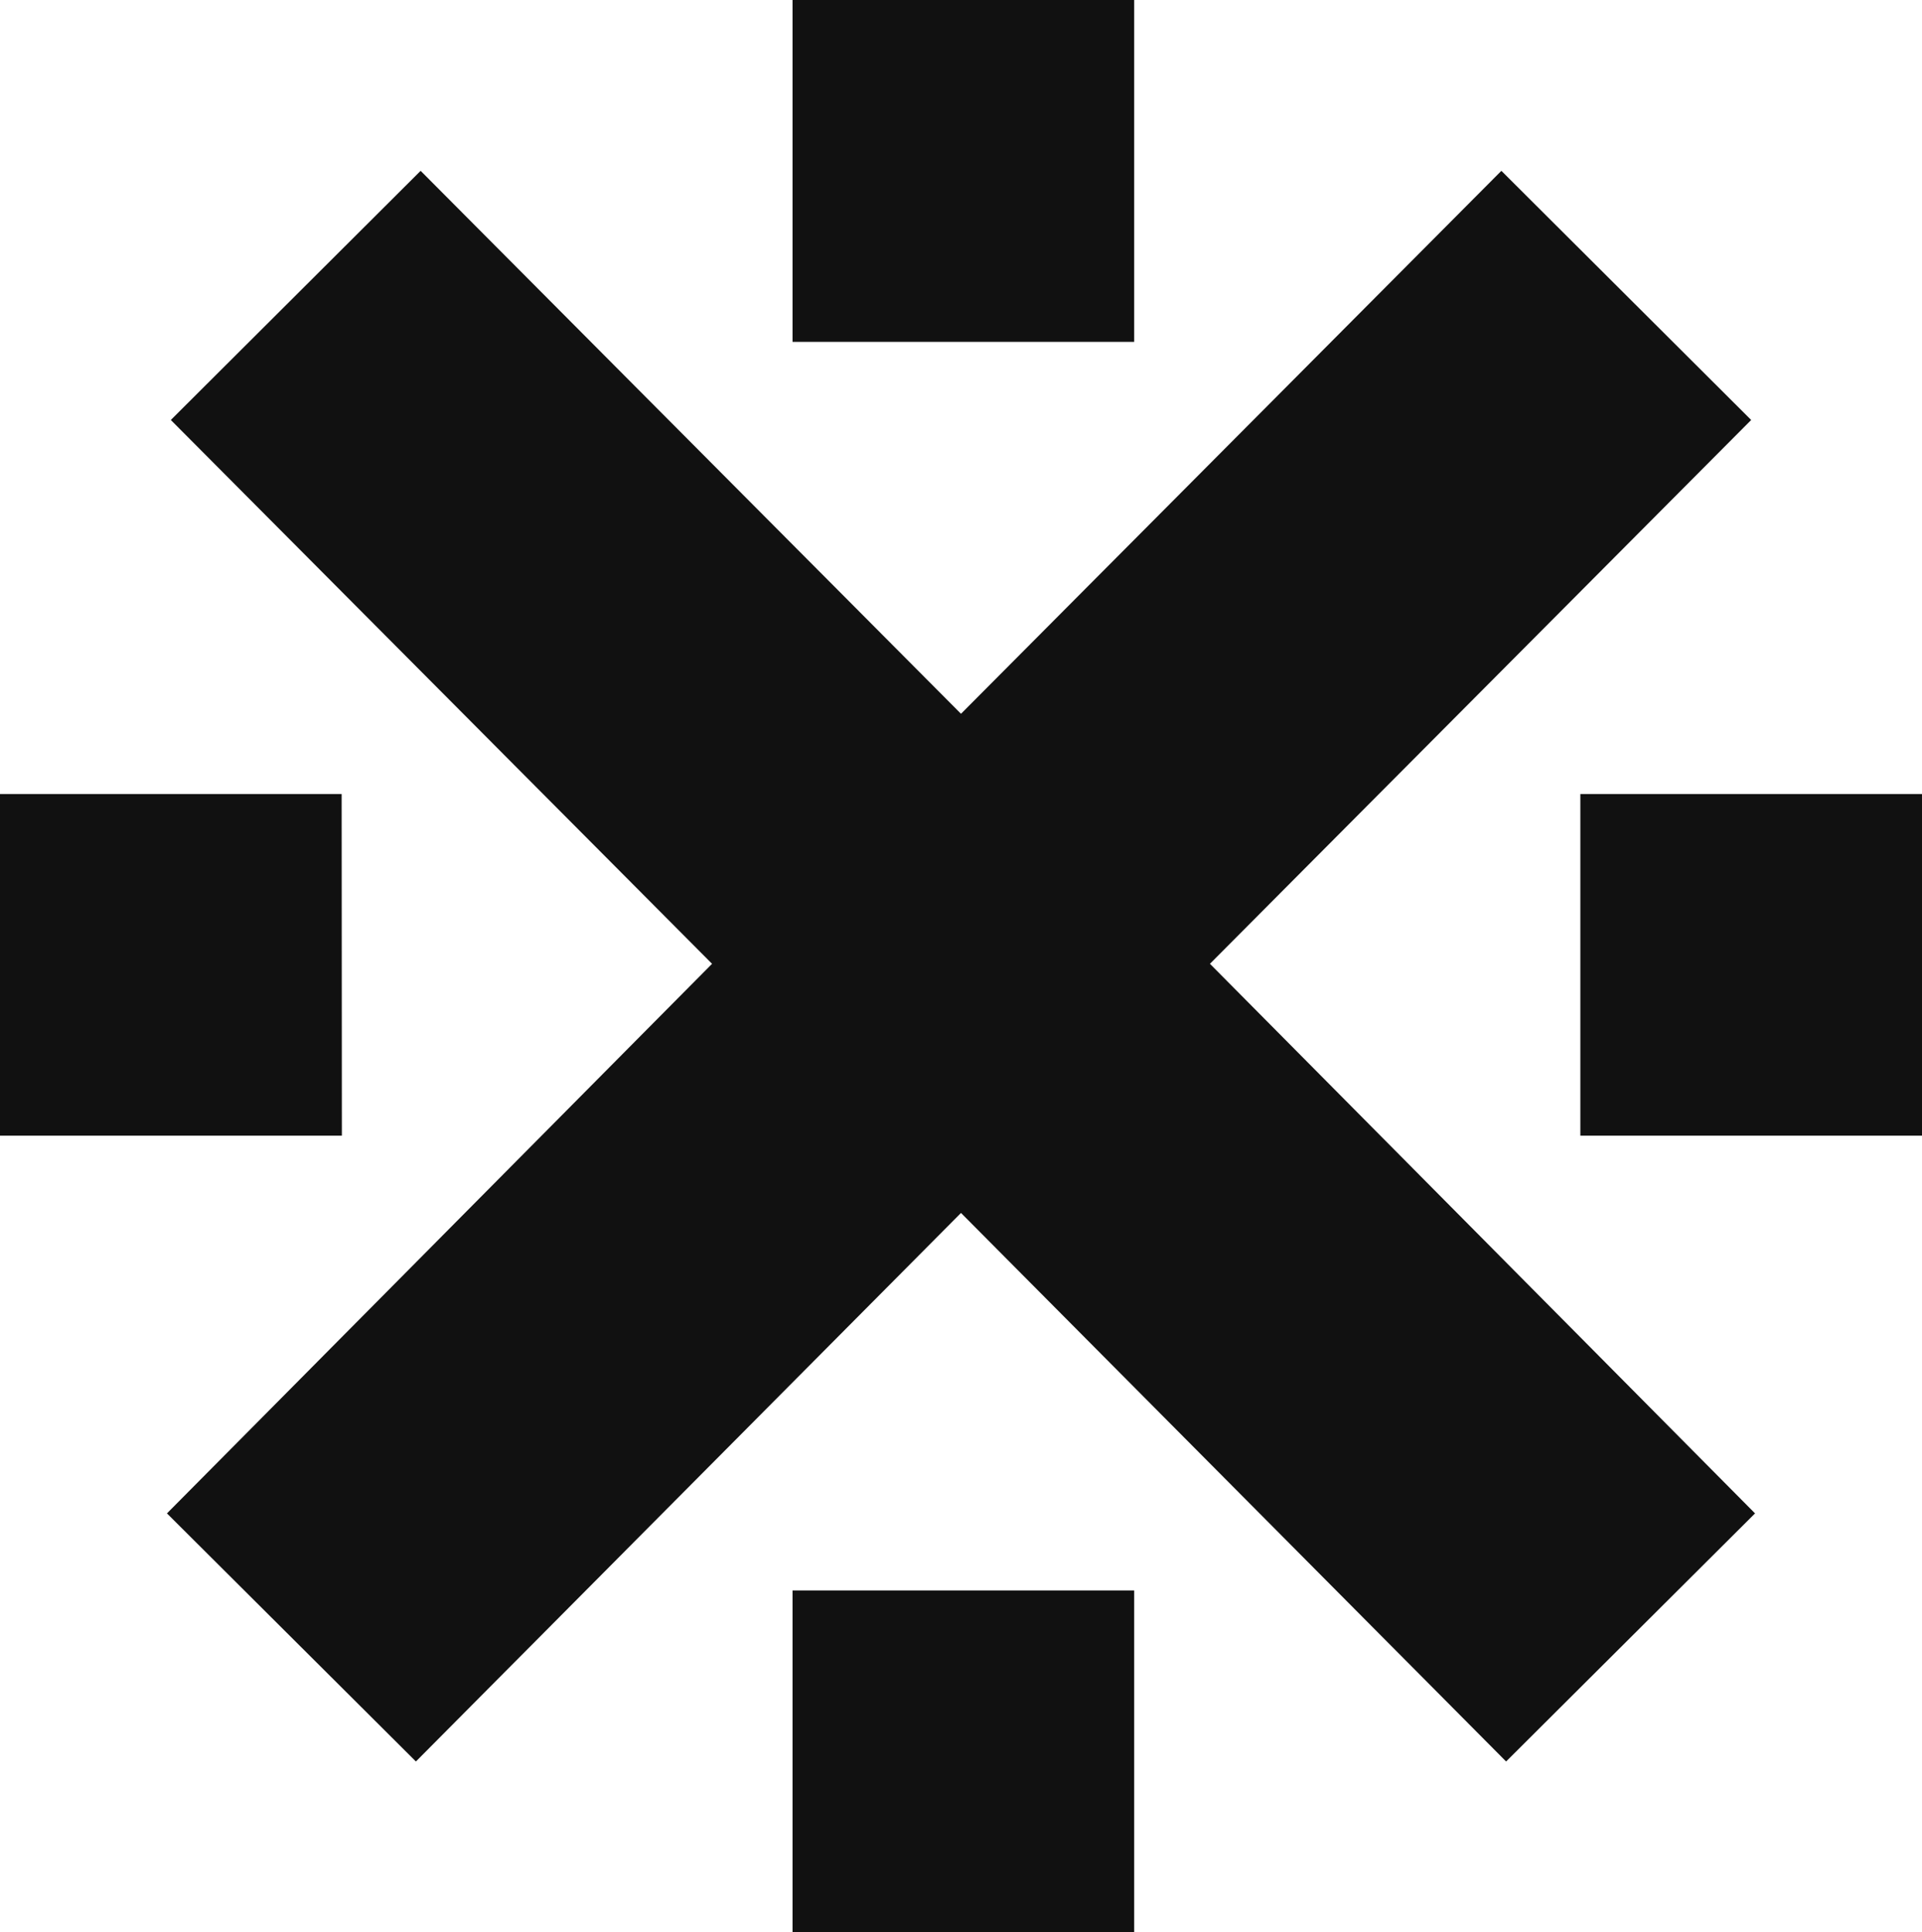 <svg id="Layer_1" data-name="Layer 1" xmlns="http://www.w3.org/2000/svg" viewBox="0 0 89.56 90.03"><defs><style>.cls-1{fill:#111;fill-rule:evenodd;}</style></defs><title>referencemark-b100</title><path class="cls-1" d="M78.86,58.4V42.48H94.78V58.4ZM87,76,75.4,87.56,50,62,24.6,87.56,13,76,38.4,50.39,13.18,25.05,24.82,13.44,50,38.74l25.18-25.3L86.82,25.05,61.6,50.39ZM42.15,5.48H58.07V21.41H42.15Zm-21,52.92H5.22V42.48H21.14ZM58.07,95.52H42.15V79.59H58.07Z" transform="translate(-5.22 -5.48)"/></svg>
